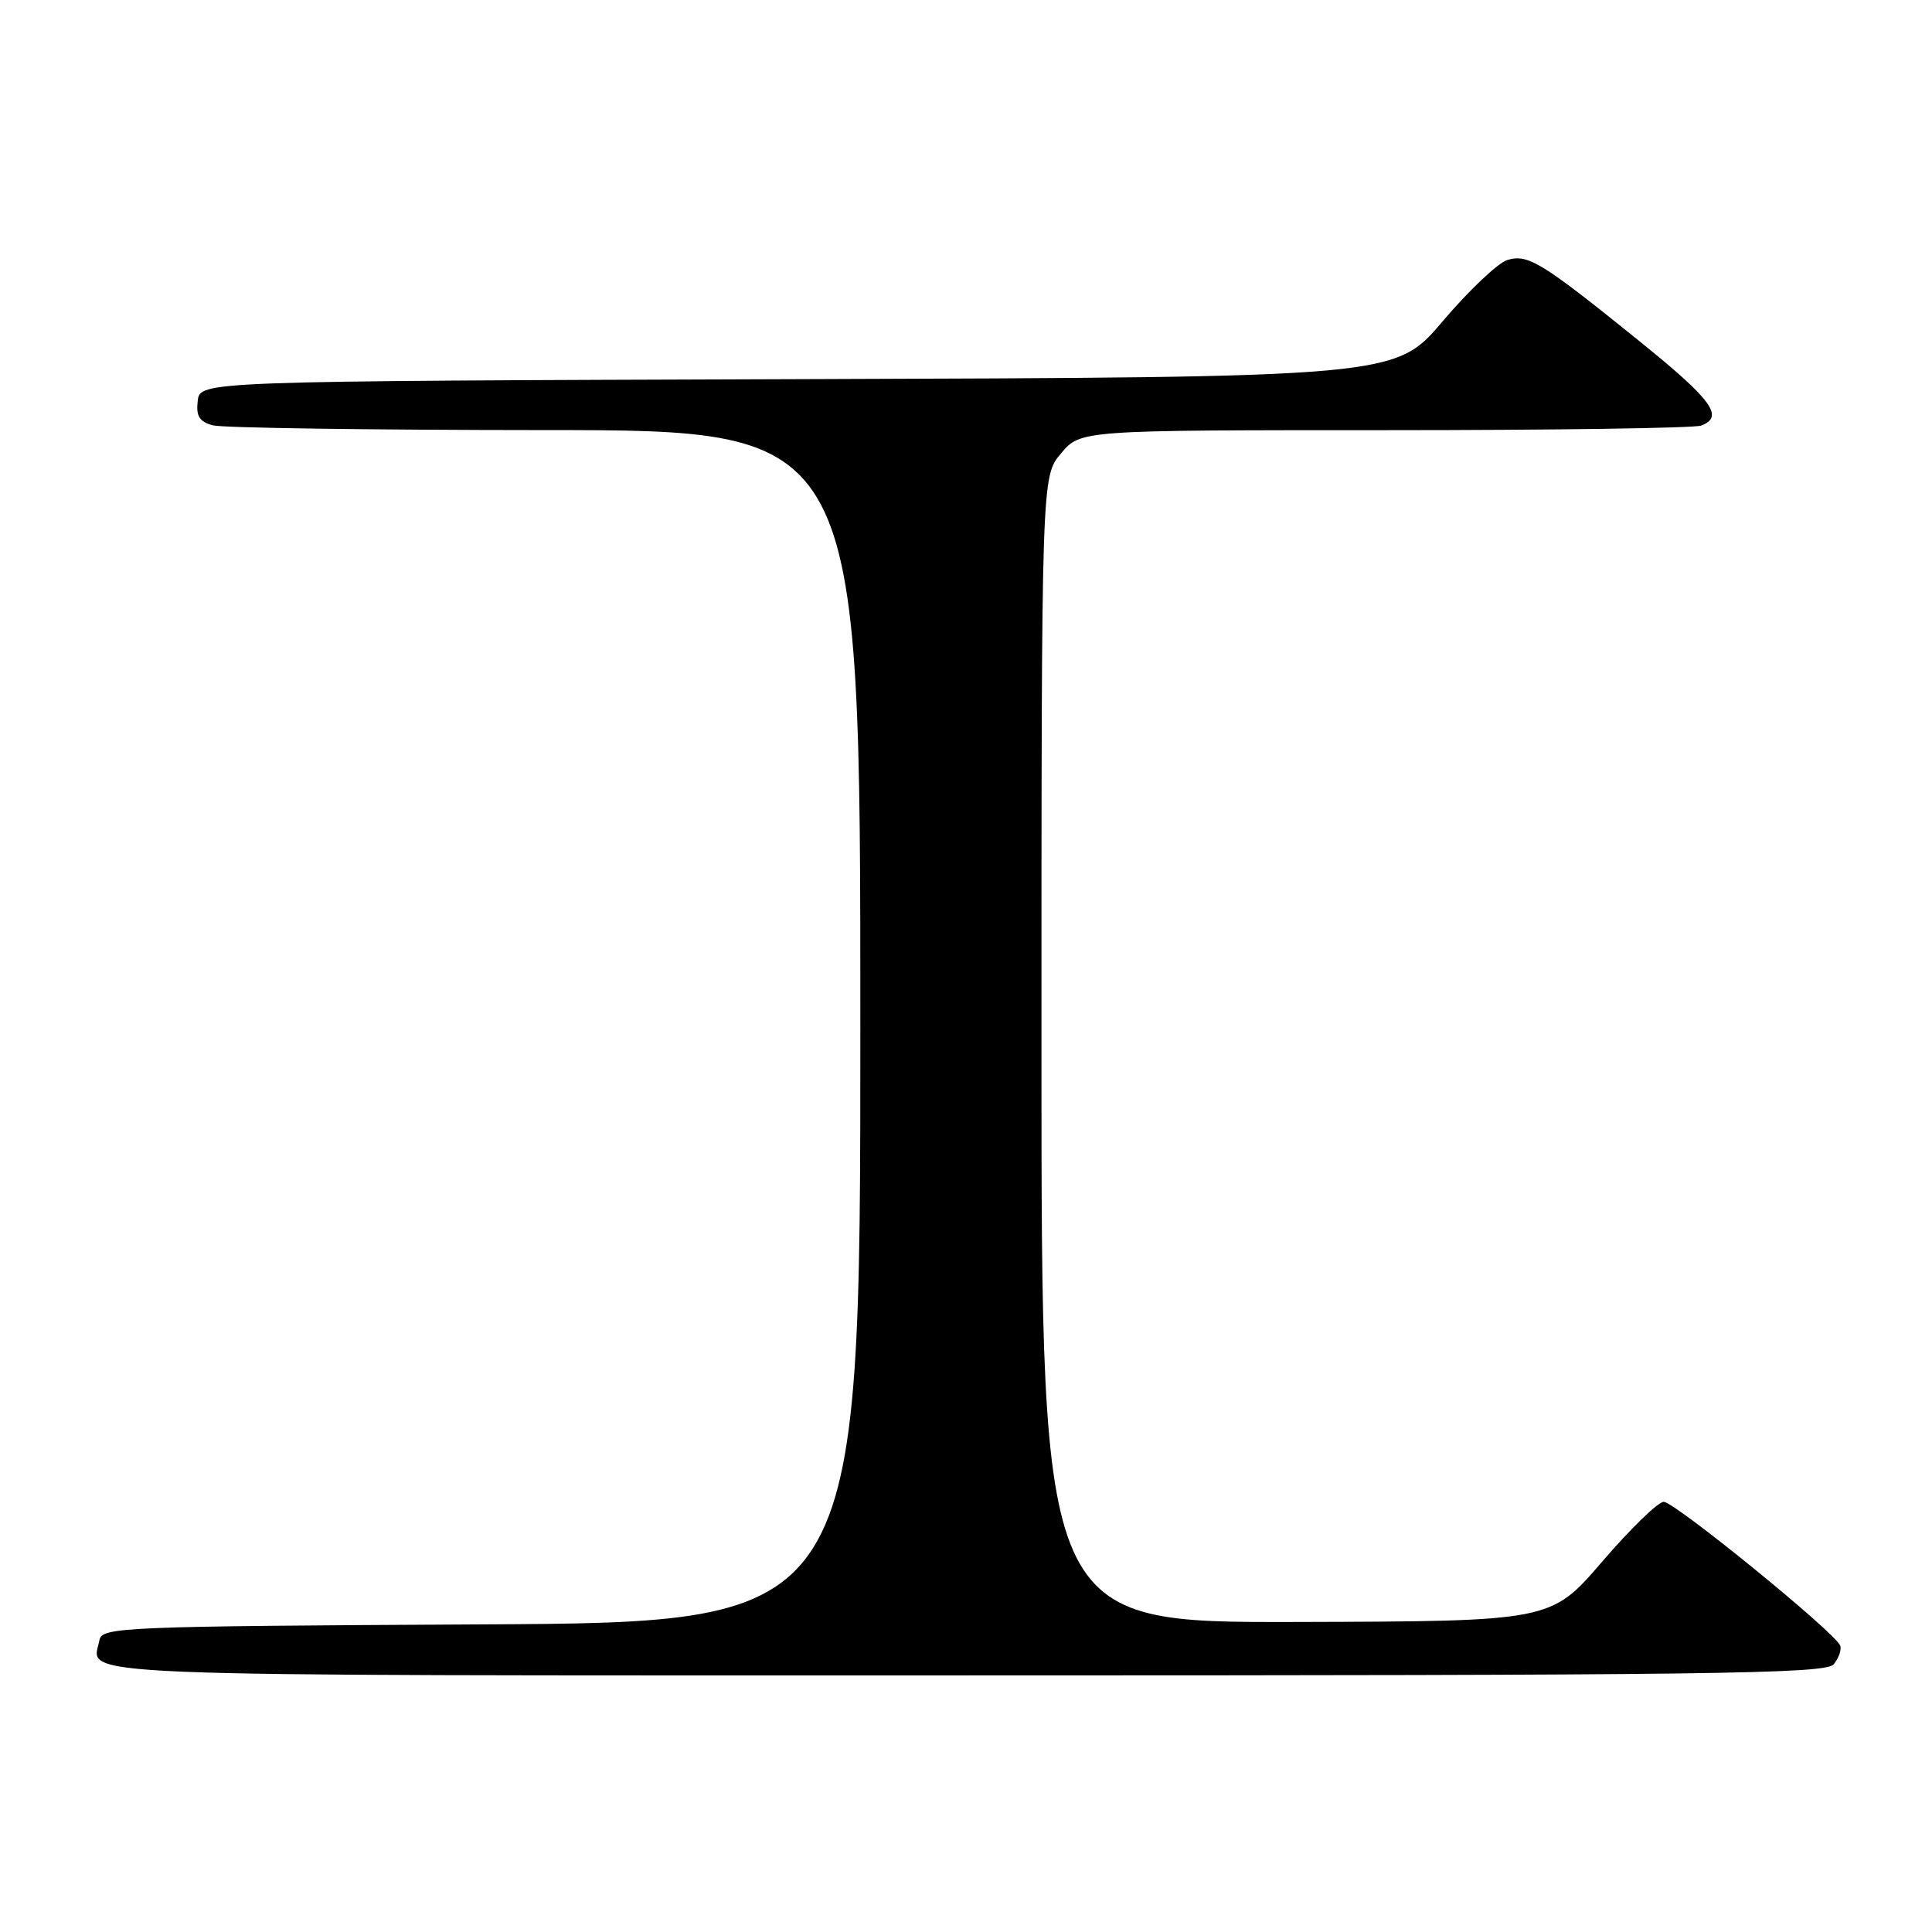<?xml version="1.0" encoding="UTF-8" standalone="no"?>
<!DOCTYPE svg PUBLIC "-//W3C//DTD SVG 1.1//EN" "http://www.w3.org/Graphics/SVG/1.1/DTD/svg11.dtd" >
<svg xmlns="http://www.w3.org/2000/svg" xmlns:xlink="http://www.w3.org/1999/xlink" version="1.1" viewBox="0 0 256 256">
 <g >
 <path fill="currentColor"
d=" M 242.97 220.53 C 243.64 219.73 244.03 218.61 243.84 218.06 C 243.28 216.41 221.91 199.00 220.45 199.00 C 219.71 199.00 216.05 202.56 212.30 206.92 C 205.50 214.83 205.50 214.83 171.75 214.92 C 138.00 215.00 138.00 215.00 138.00 139.08 C 138.00 63.15 138.00 63.15 140.59 60.08 C 143.18 57.00 143.18 57.00 183.51 57.00 C 205.69 57.00 224.55 56.73 225.42 56.39 C 228.50 55.21 226.89 53.01 217.25 45.22 C 204.30 34.76 202.49 33.64 199.76 34.44 C 198.52 34.80 194.66 38.45 191.19 42.54 C 184.88 49.99 184.88 49.99 105.69 50.24 C 26.50 50.50 26.50 50.50 26.20 53.12 C 25.96 55.14 26.42 55.88 28.20 56.36 C 29.46 56.70 49.29 56.98 72.25 56.99 C 114.00 57.00 114.00 57.00 114.00 135.99 C 114.00 214.98 114.00 214.98 63.76 215.24 C 16.21 215.49 13.51 215.60 13.18 217.31 C 12.22 222.27 5.73 222.00 127.85 222.00 C 226.72 222.00 241.92 221.81 242.97 220.53 Z "/>
</g>
</svg>